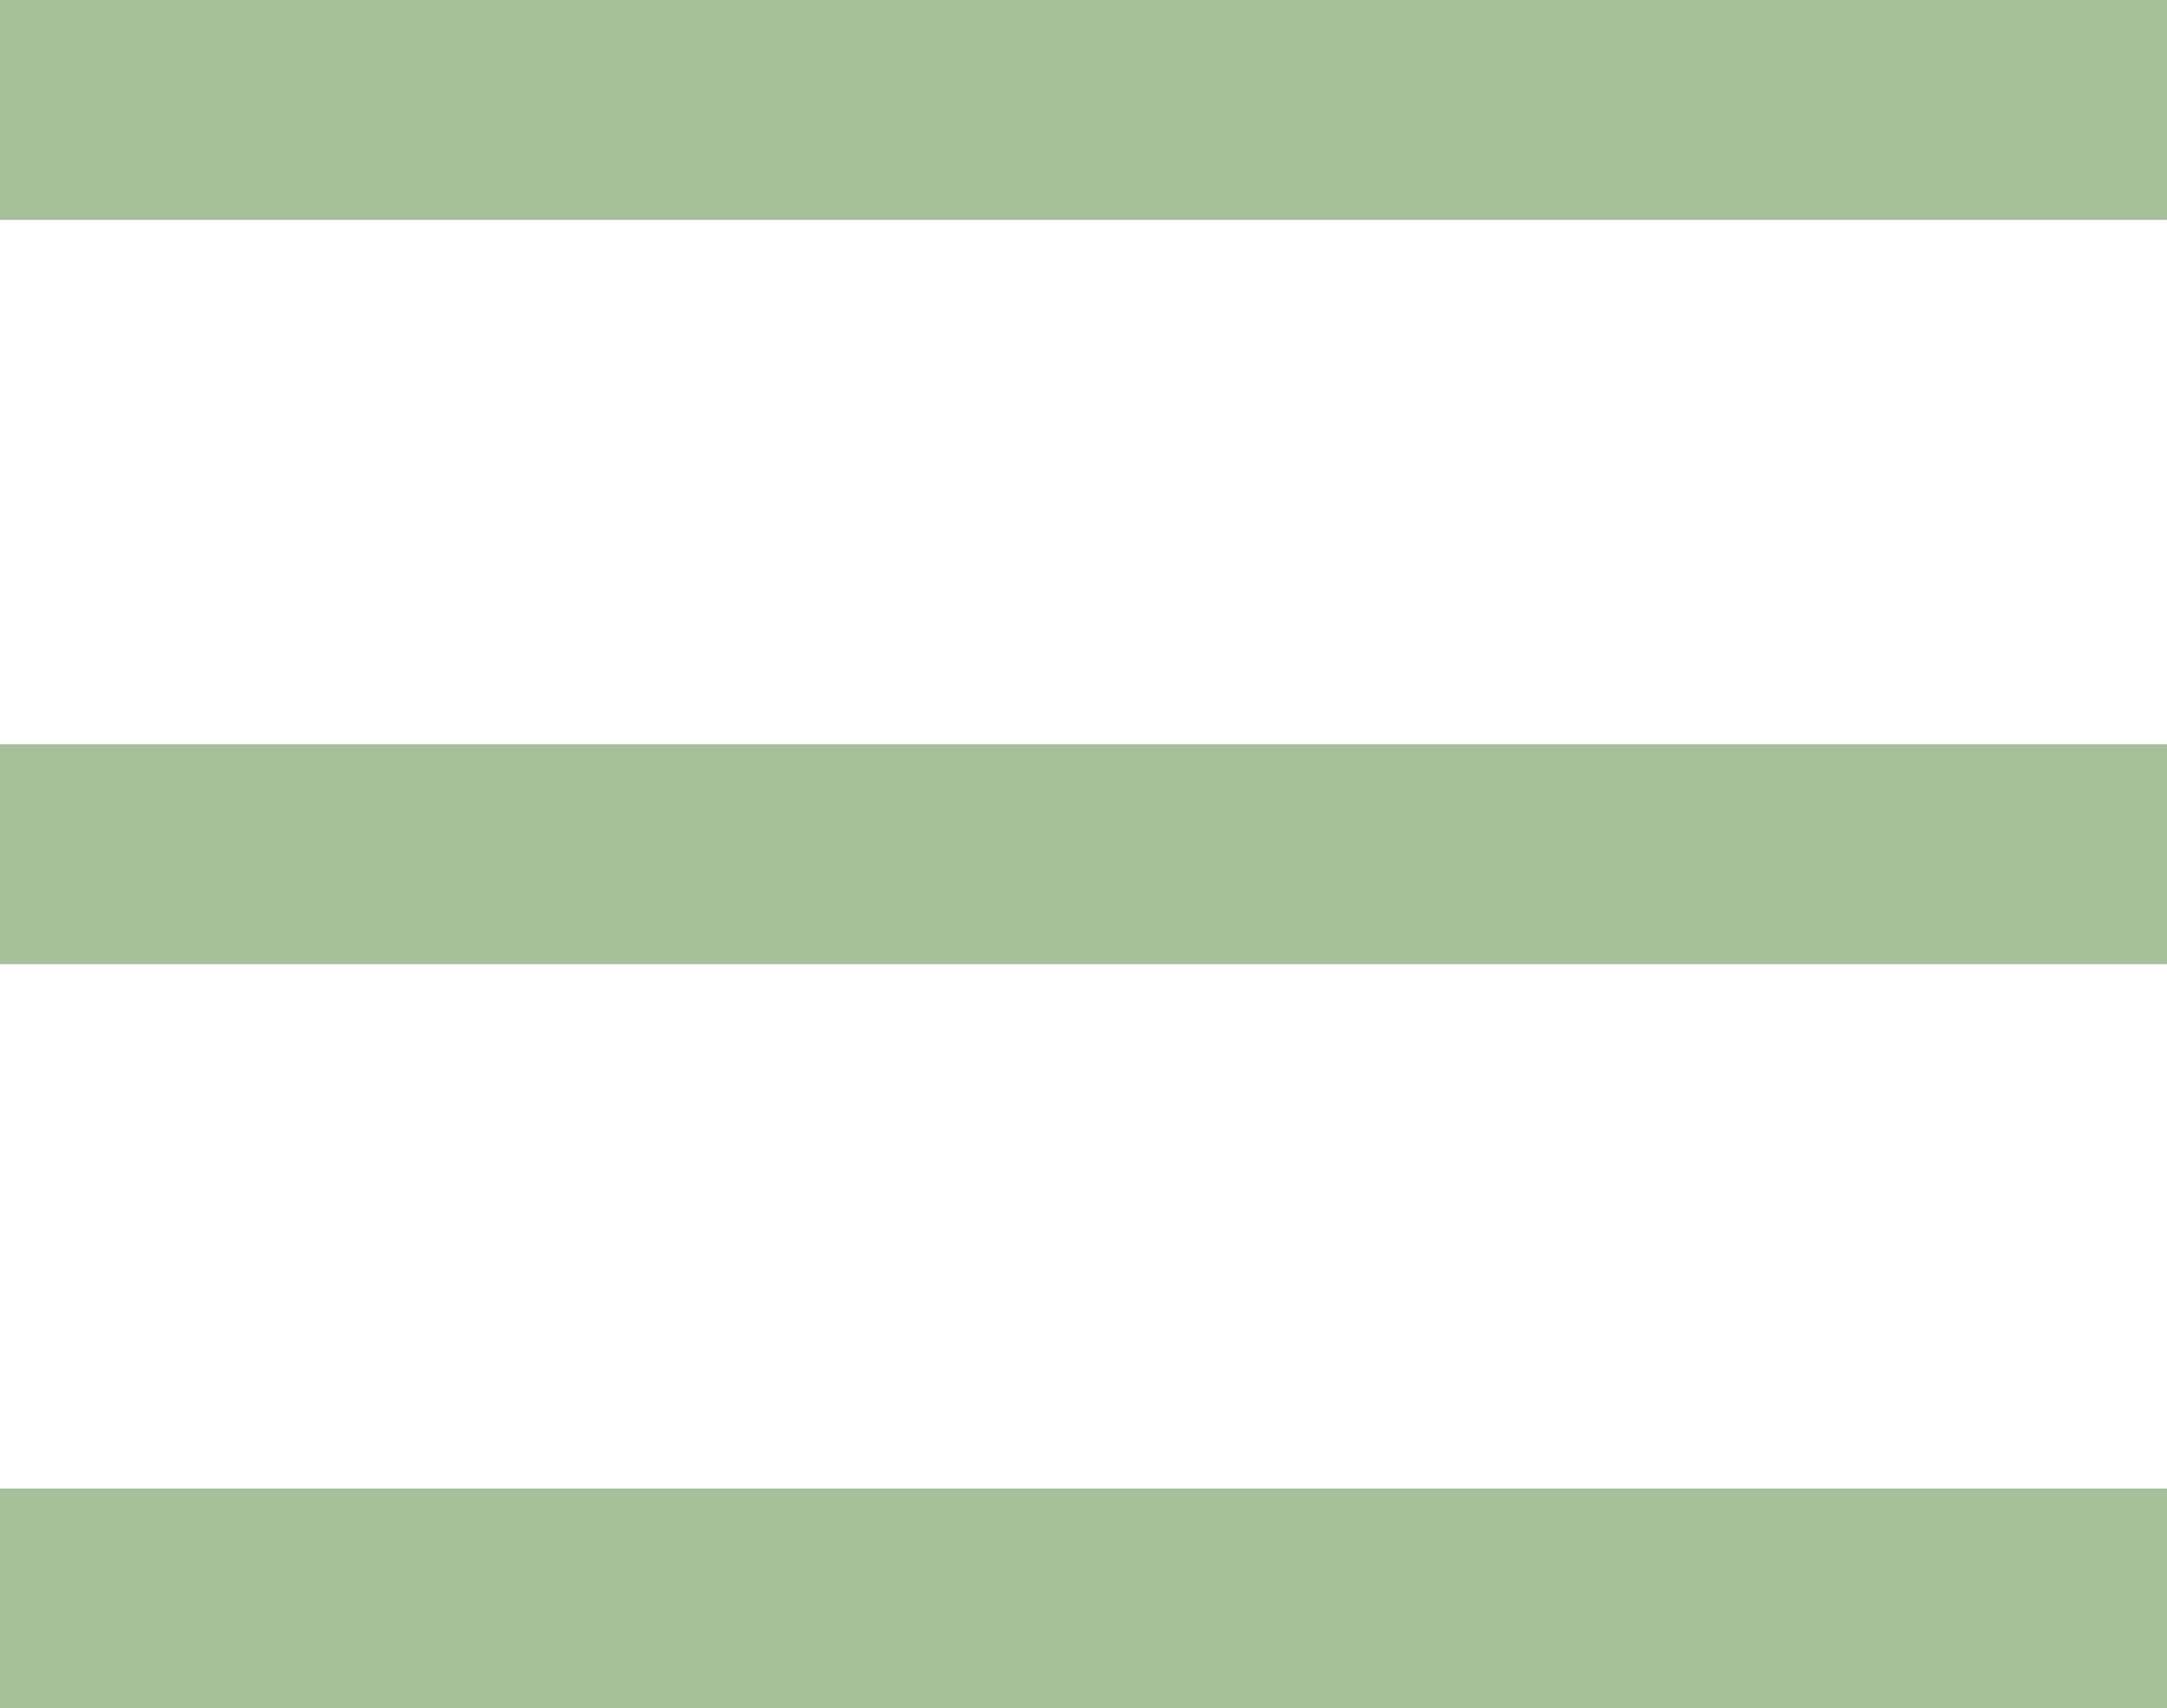 <?xml version="1.0" encoding="utf-8"?>
<!-- Generator: Adobe Illustrator 21.0.2, SVG Export Plug-In . SVG Version: 6.00 Build 0)  -->
<!DOCTYPE svg PUBLIC "-//W3C//DTD SVG 1.1//EN" "http://www.w3.org/Graphics/SVG/1.1/DTD/svg11.dtd">
<svg version="1.1" id="Layer_1" xmlns="http://www.w3.org/2000/svg" xmlns:xlink="http://www.w3.org/1999/xlink" x="0px" y="0px"
	 viewBox="0 0 166.5 131.3" enable-background="new 0 0 166.5 131.3" xml:space="preserve">
<rect fill="#A6C09A" width="166.5" height="16.9"/>
<rect y="114.4" fill="#A6C09A" width="166.5" height="16.9"/>
<rect y="57.2" fill="#A6C09A" width="166.5" height="16.9"/>
</svg>
